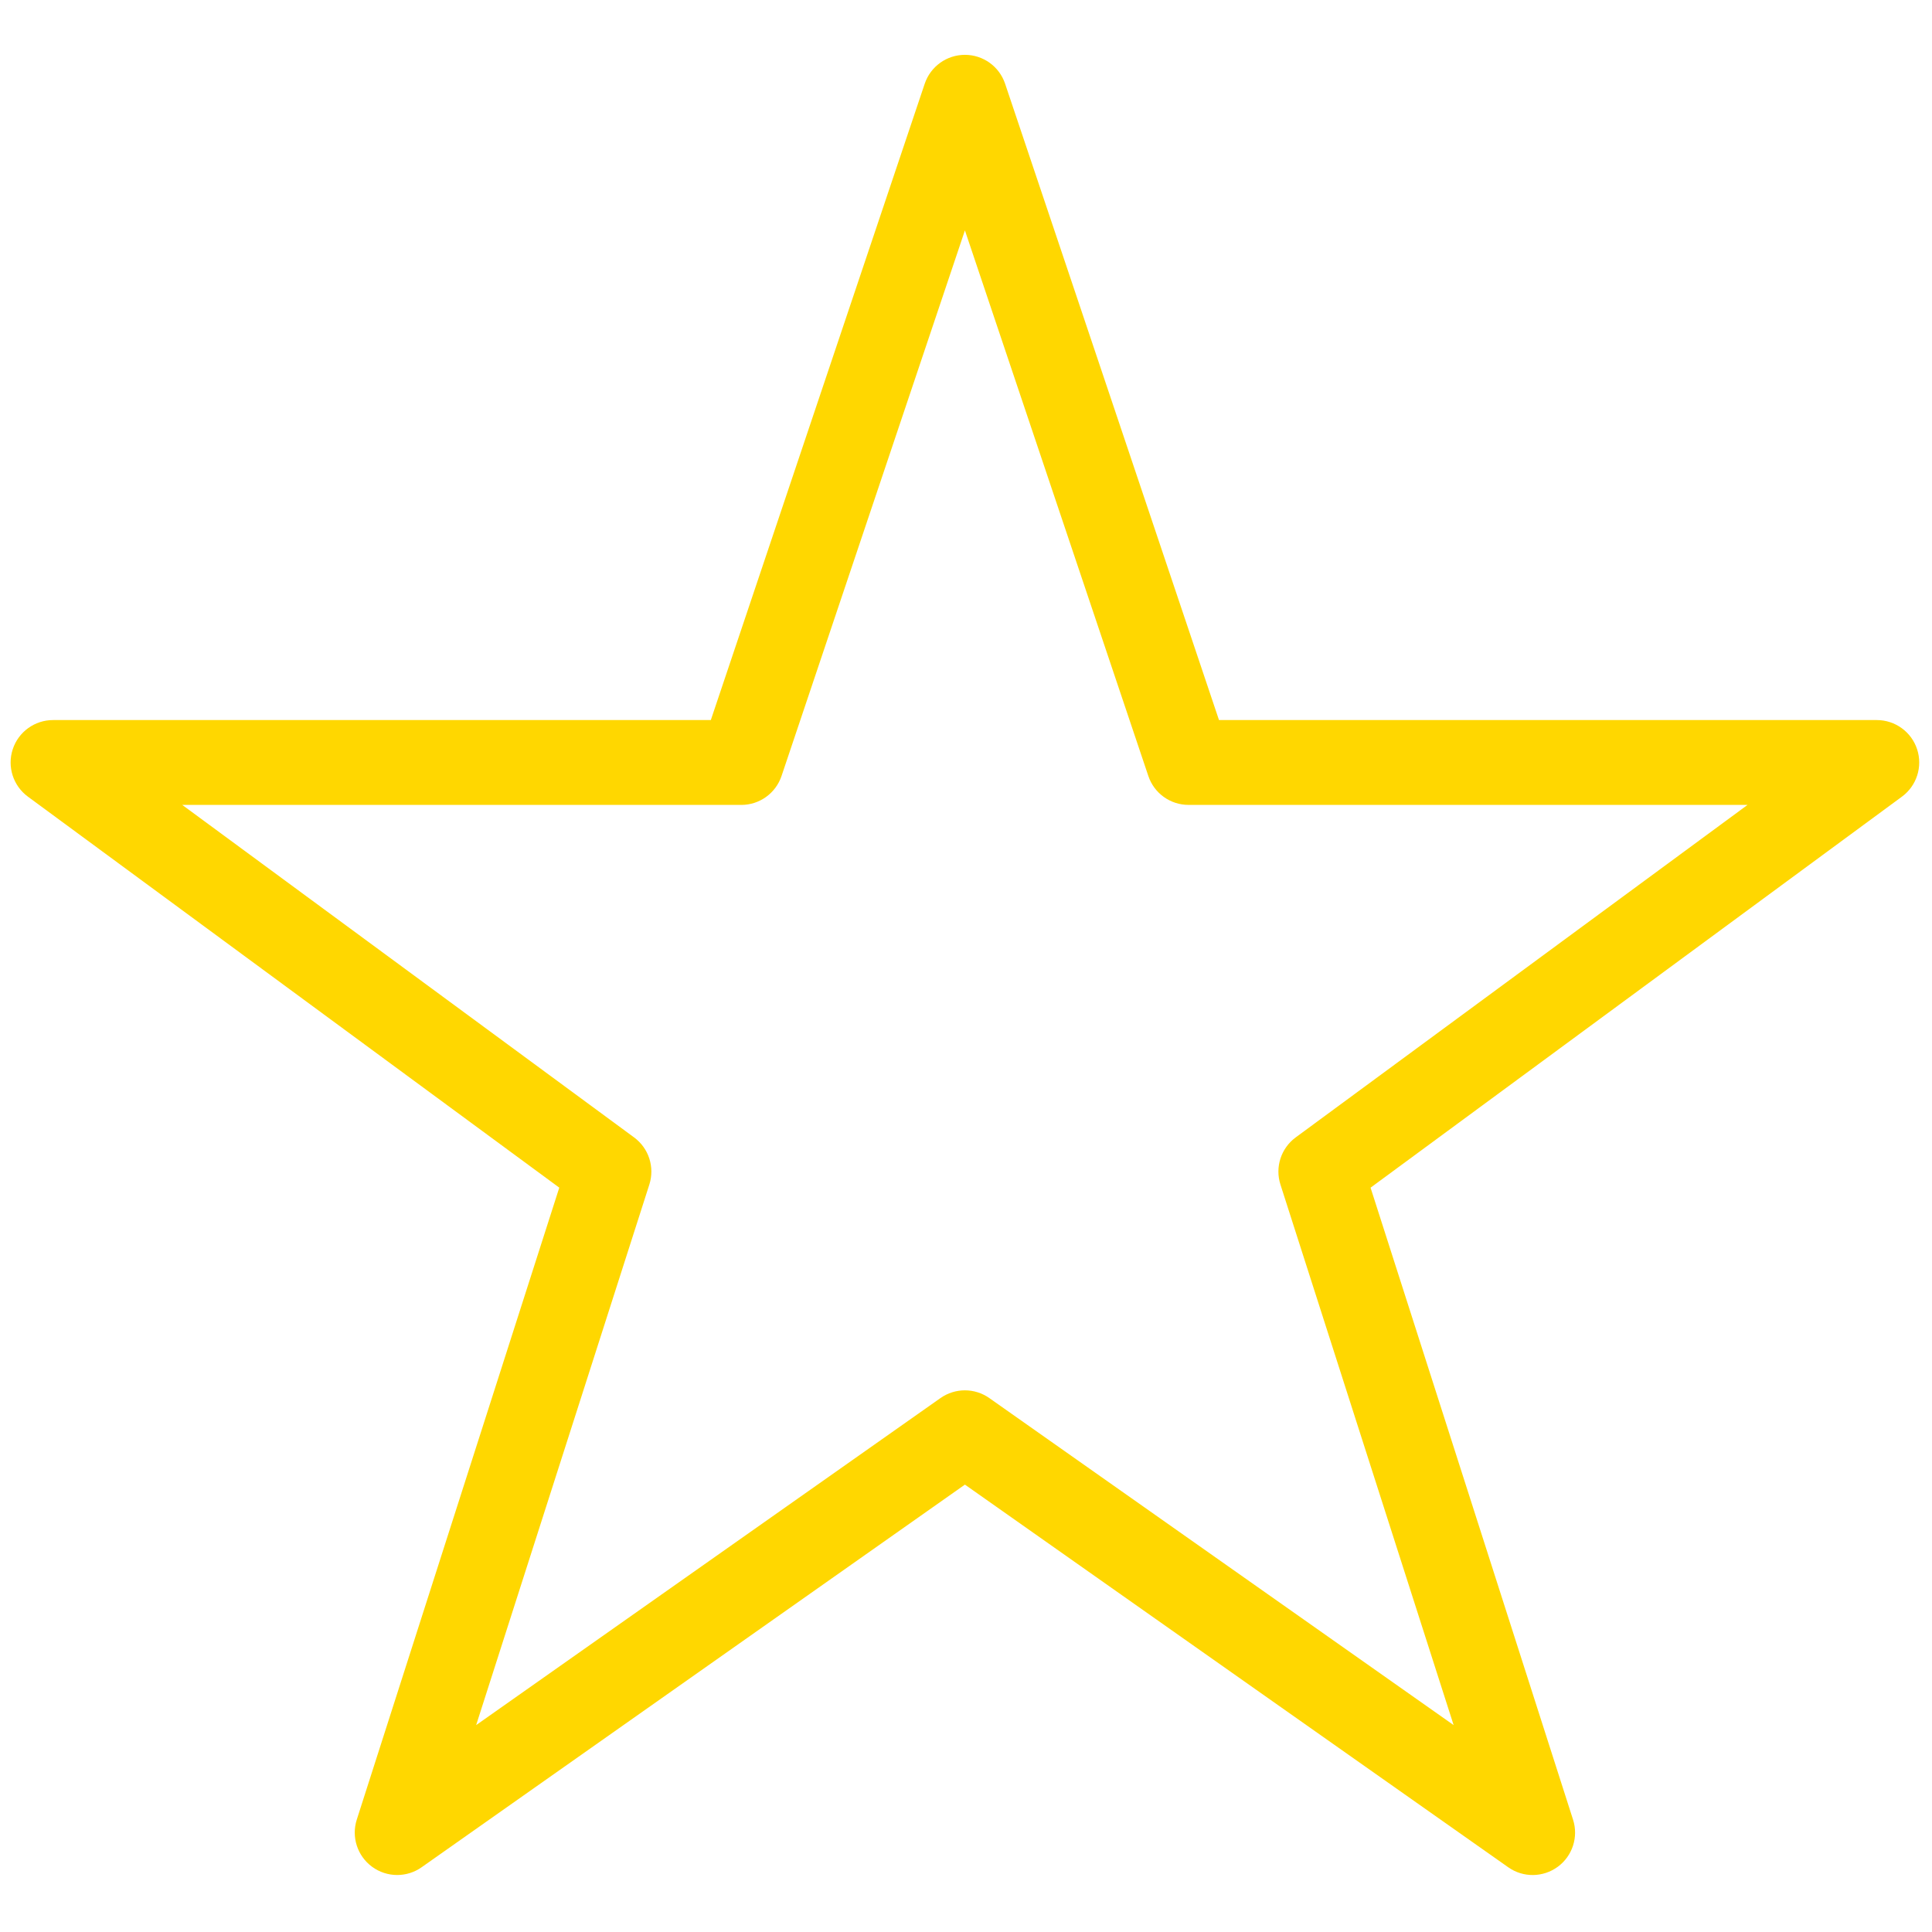 <svg xmlns="http://www.w3.org/2000/svg" xmlns:xlink="http://www.w3.org/1999/xlink" version="1.1" width="256" height="256" viewBox="0 0 256 256" xml:space="preserve">

<defs>
</defs>
<g style="stroke: none; stroke-width: 0; stroke-dasharray: none; stroke-linecap: butt; stroke-linejoin: miter; stroke-miterlimit: 10; fill: none; fill-rule: nonzero; opacity: 1;" transform="translate(1.407 1.407) scale(2.81 2.81)" >
    <path d="M 18.228 87.915 c -0.416 0 -0.832 -0.13 -1.184 -0.389 c -0.693 -0.509 -0.983 -1.403 -0.721 -2.222 l 9.549 -29.801 L 0.815 37.065 C 0.119 36.553 -0.17 35.651 0.1 34.83 c 0.27 -0.821 1.036 -1.376 1.9 -1.376 h 31.018 L 43.104 3.448 C 43.378 2.634 44.141 2.085 45 2.085 s 1.622 0.548 1.895 1.363 l 10.086 30.006 H 88 c 0.864 0 1.631 0.555 1.9 1.376 c 0.27 0.821 -0.019 1.723 -0.715 2.235 L 64.128 55.504 l 9.548 29.801 c 0.263 0.818 -0.027 1.713 -0.72 2.222 c -0.695 0.509 -1.635 0.52 -2.336 0.023 L 45 69.506 L 19.38 87.55 C 19.034 87.794 18.631 87.915 18.228 87.915 z M 8.092 37.454 l 21.308 15.68 c 0.692 0.51 0.981 1.403 0.719 2.222 l -8.167 25.49 l 21.895 -15.421 c 0.691 -0.486 1.613 -0.486 2.303 0 l 21.895 15.421 l -8.167 -25.49 c -0.263 -0.818 0.027 -1.712 0.719 -2.222 l 21.308 -15.68 H 55.544 c -0.859 0 -1.622 -0.548 -1.895 -1.363 L 45 10.363 l -8.648 25.729 c -0.274 0.814 -1.037 1.363 -1.896 1.363 H 8.092 z" style="stroke: none; stroke-width: 1; stroke-dasharray: none; stroke-linecap: butt; stroke-linejoin: miter; stroke-miterlimit: 10; fill: #FFD700; fill-rule: nonzero; opacity: 1;" transform=" matrix(1 0 0 1 0 0) " stroke-linecap="round" fill="#FFD700" />
</g>
</svg>
